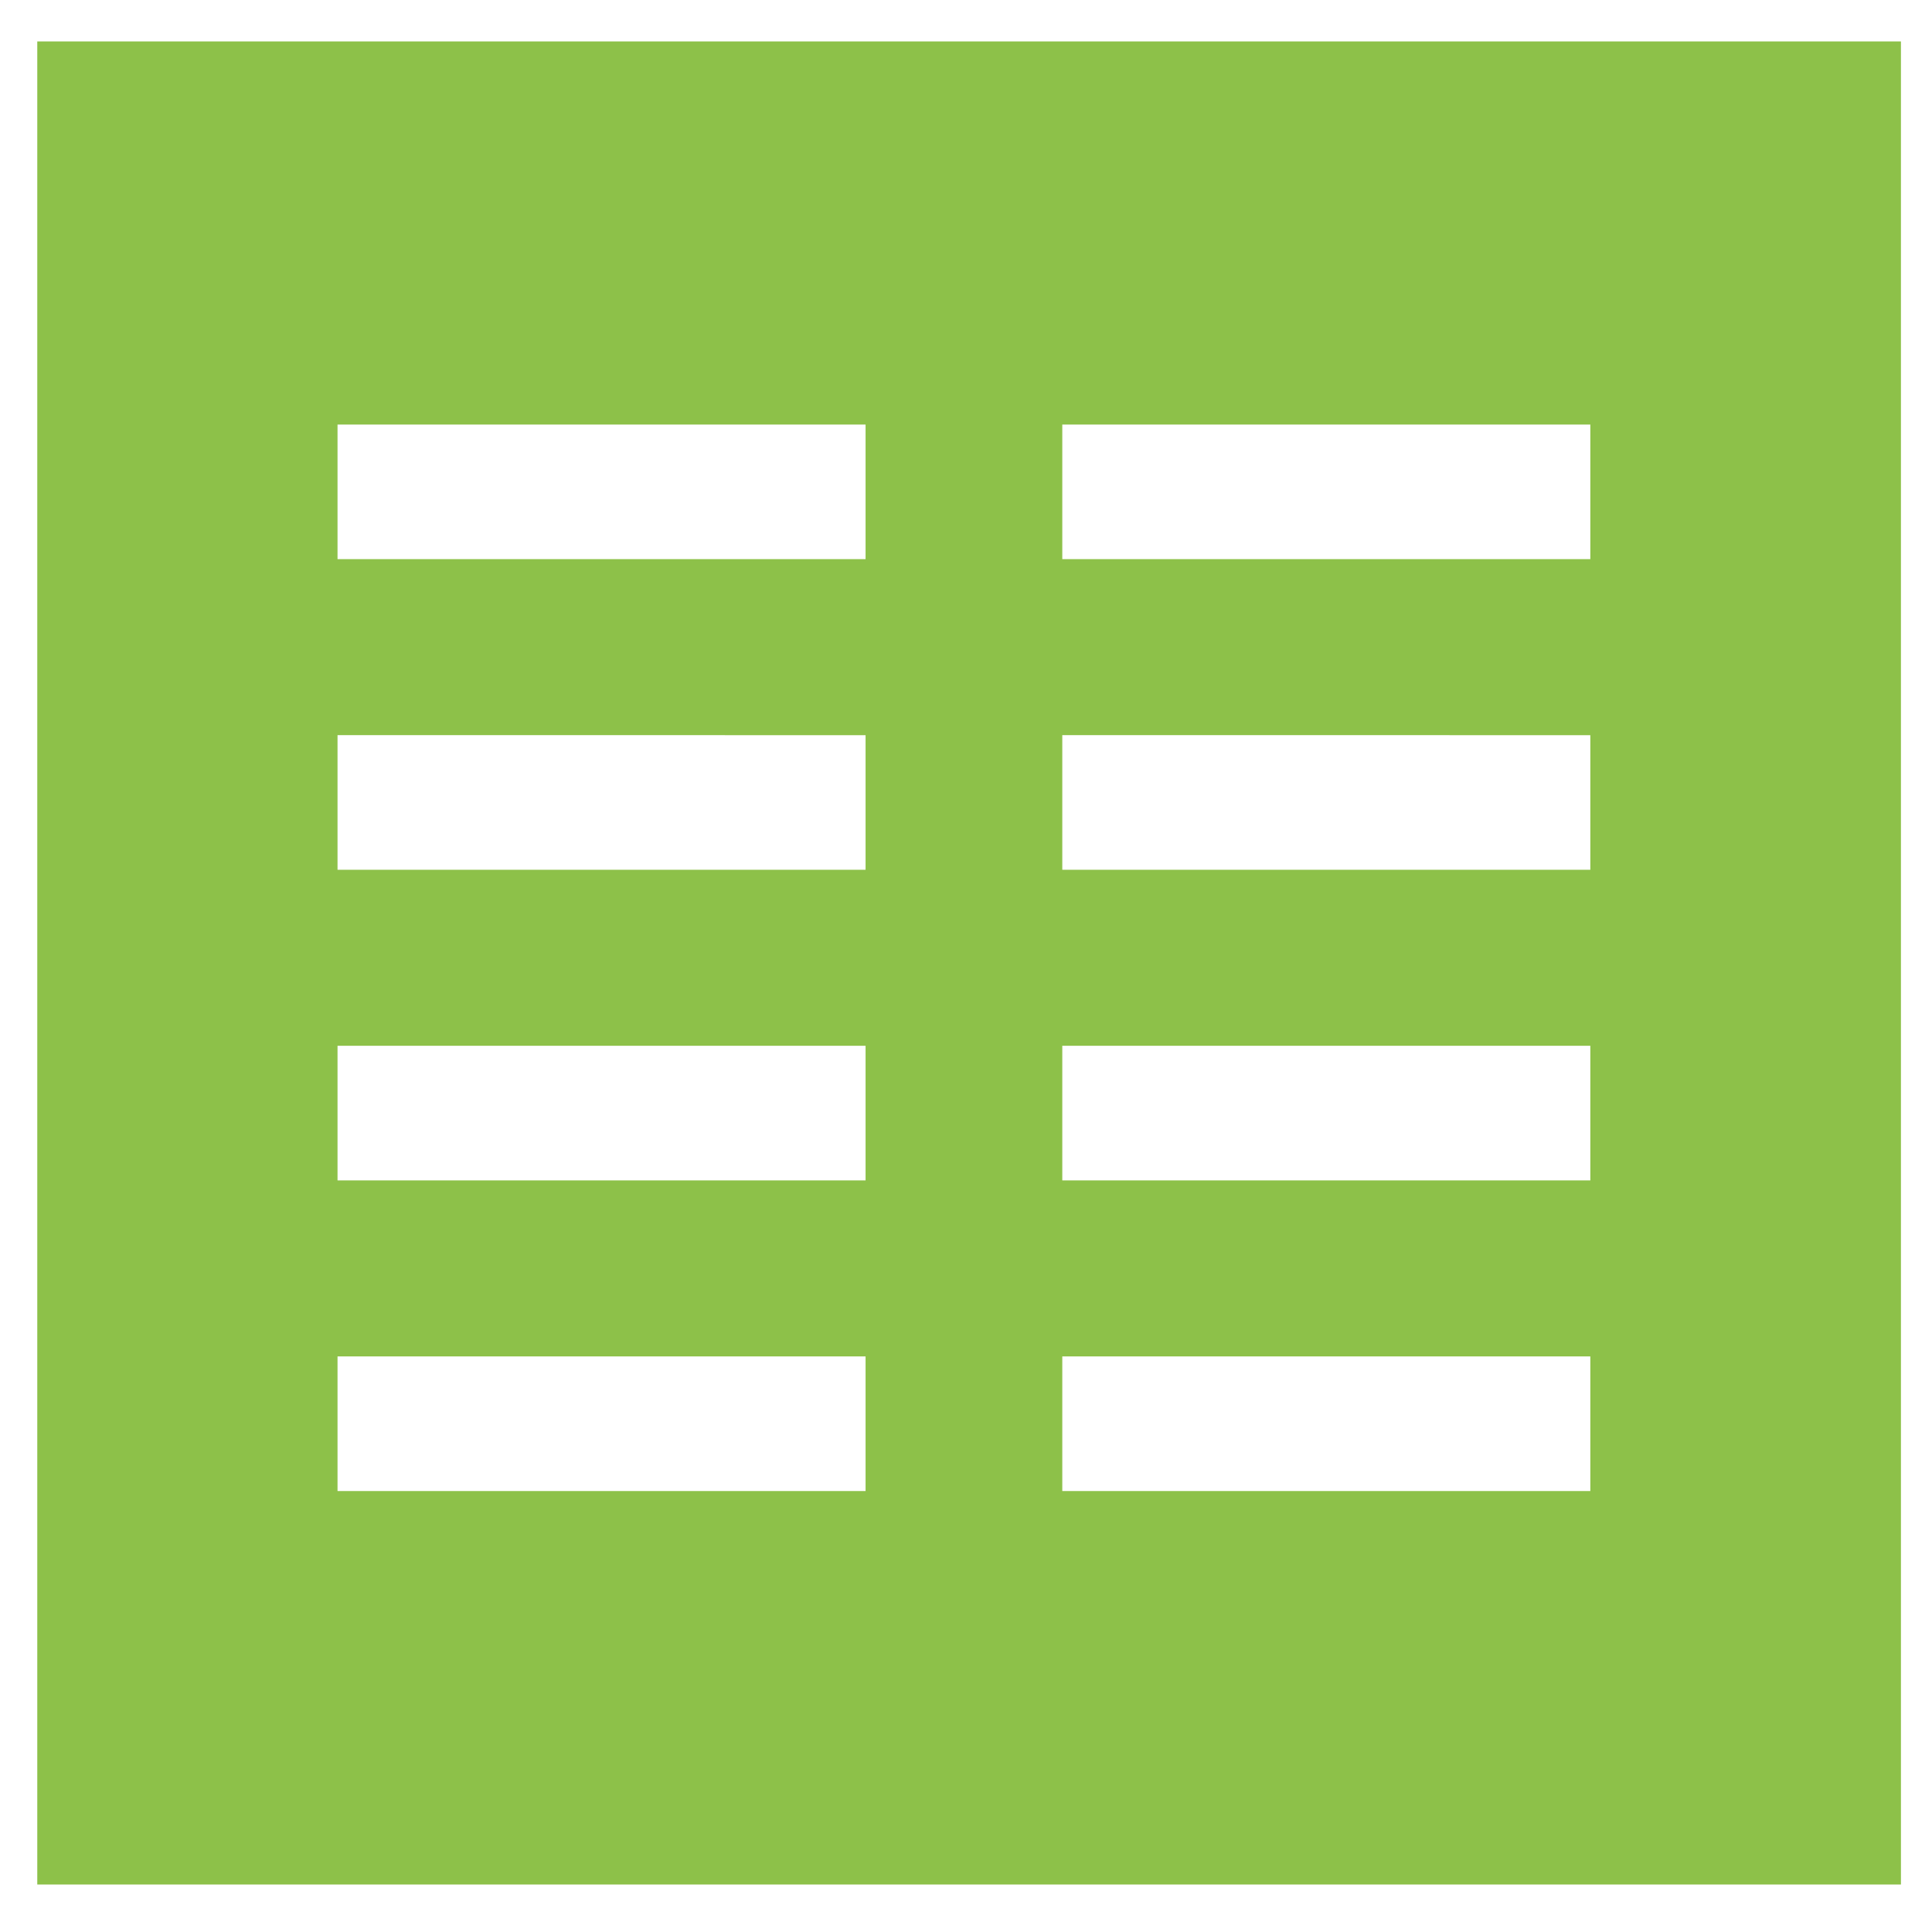 <svg xmlns="http://www.w3.org/2000/svg" role="img" viewBox="6.64 6.70 18.66 18.53"><style>svg {fill:#8dc149}</style><path d="M7 7.1v17.8h18V7.1H7zm2.9 3.7H15v1.3H9.9v-1.3zm7 0H22v1.3h-5.1v-1.3zm-7 3H15v1.3H9.9v-1.3zm7 0H22v1.3h-5.1v-1.3zm-7 3H15v1.3H9.9v-1.3zm7 0H22v1.3h-5.1v-1.3zm-7 3H15v1.3H9.9v-1.3zm7 0H22v1.3h-5.1v-1.3z" color="currentColor"/></svg>